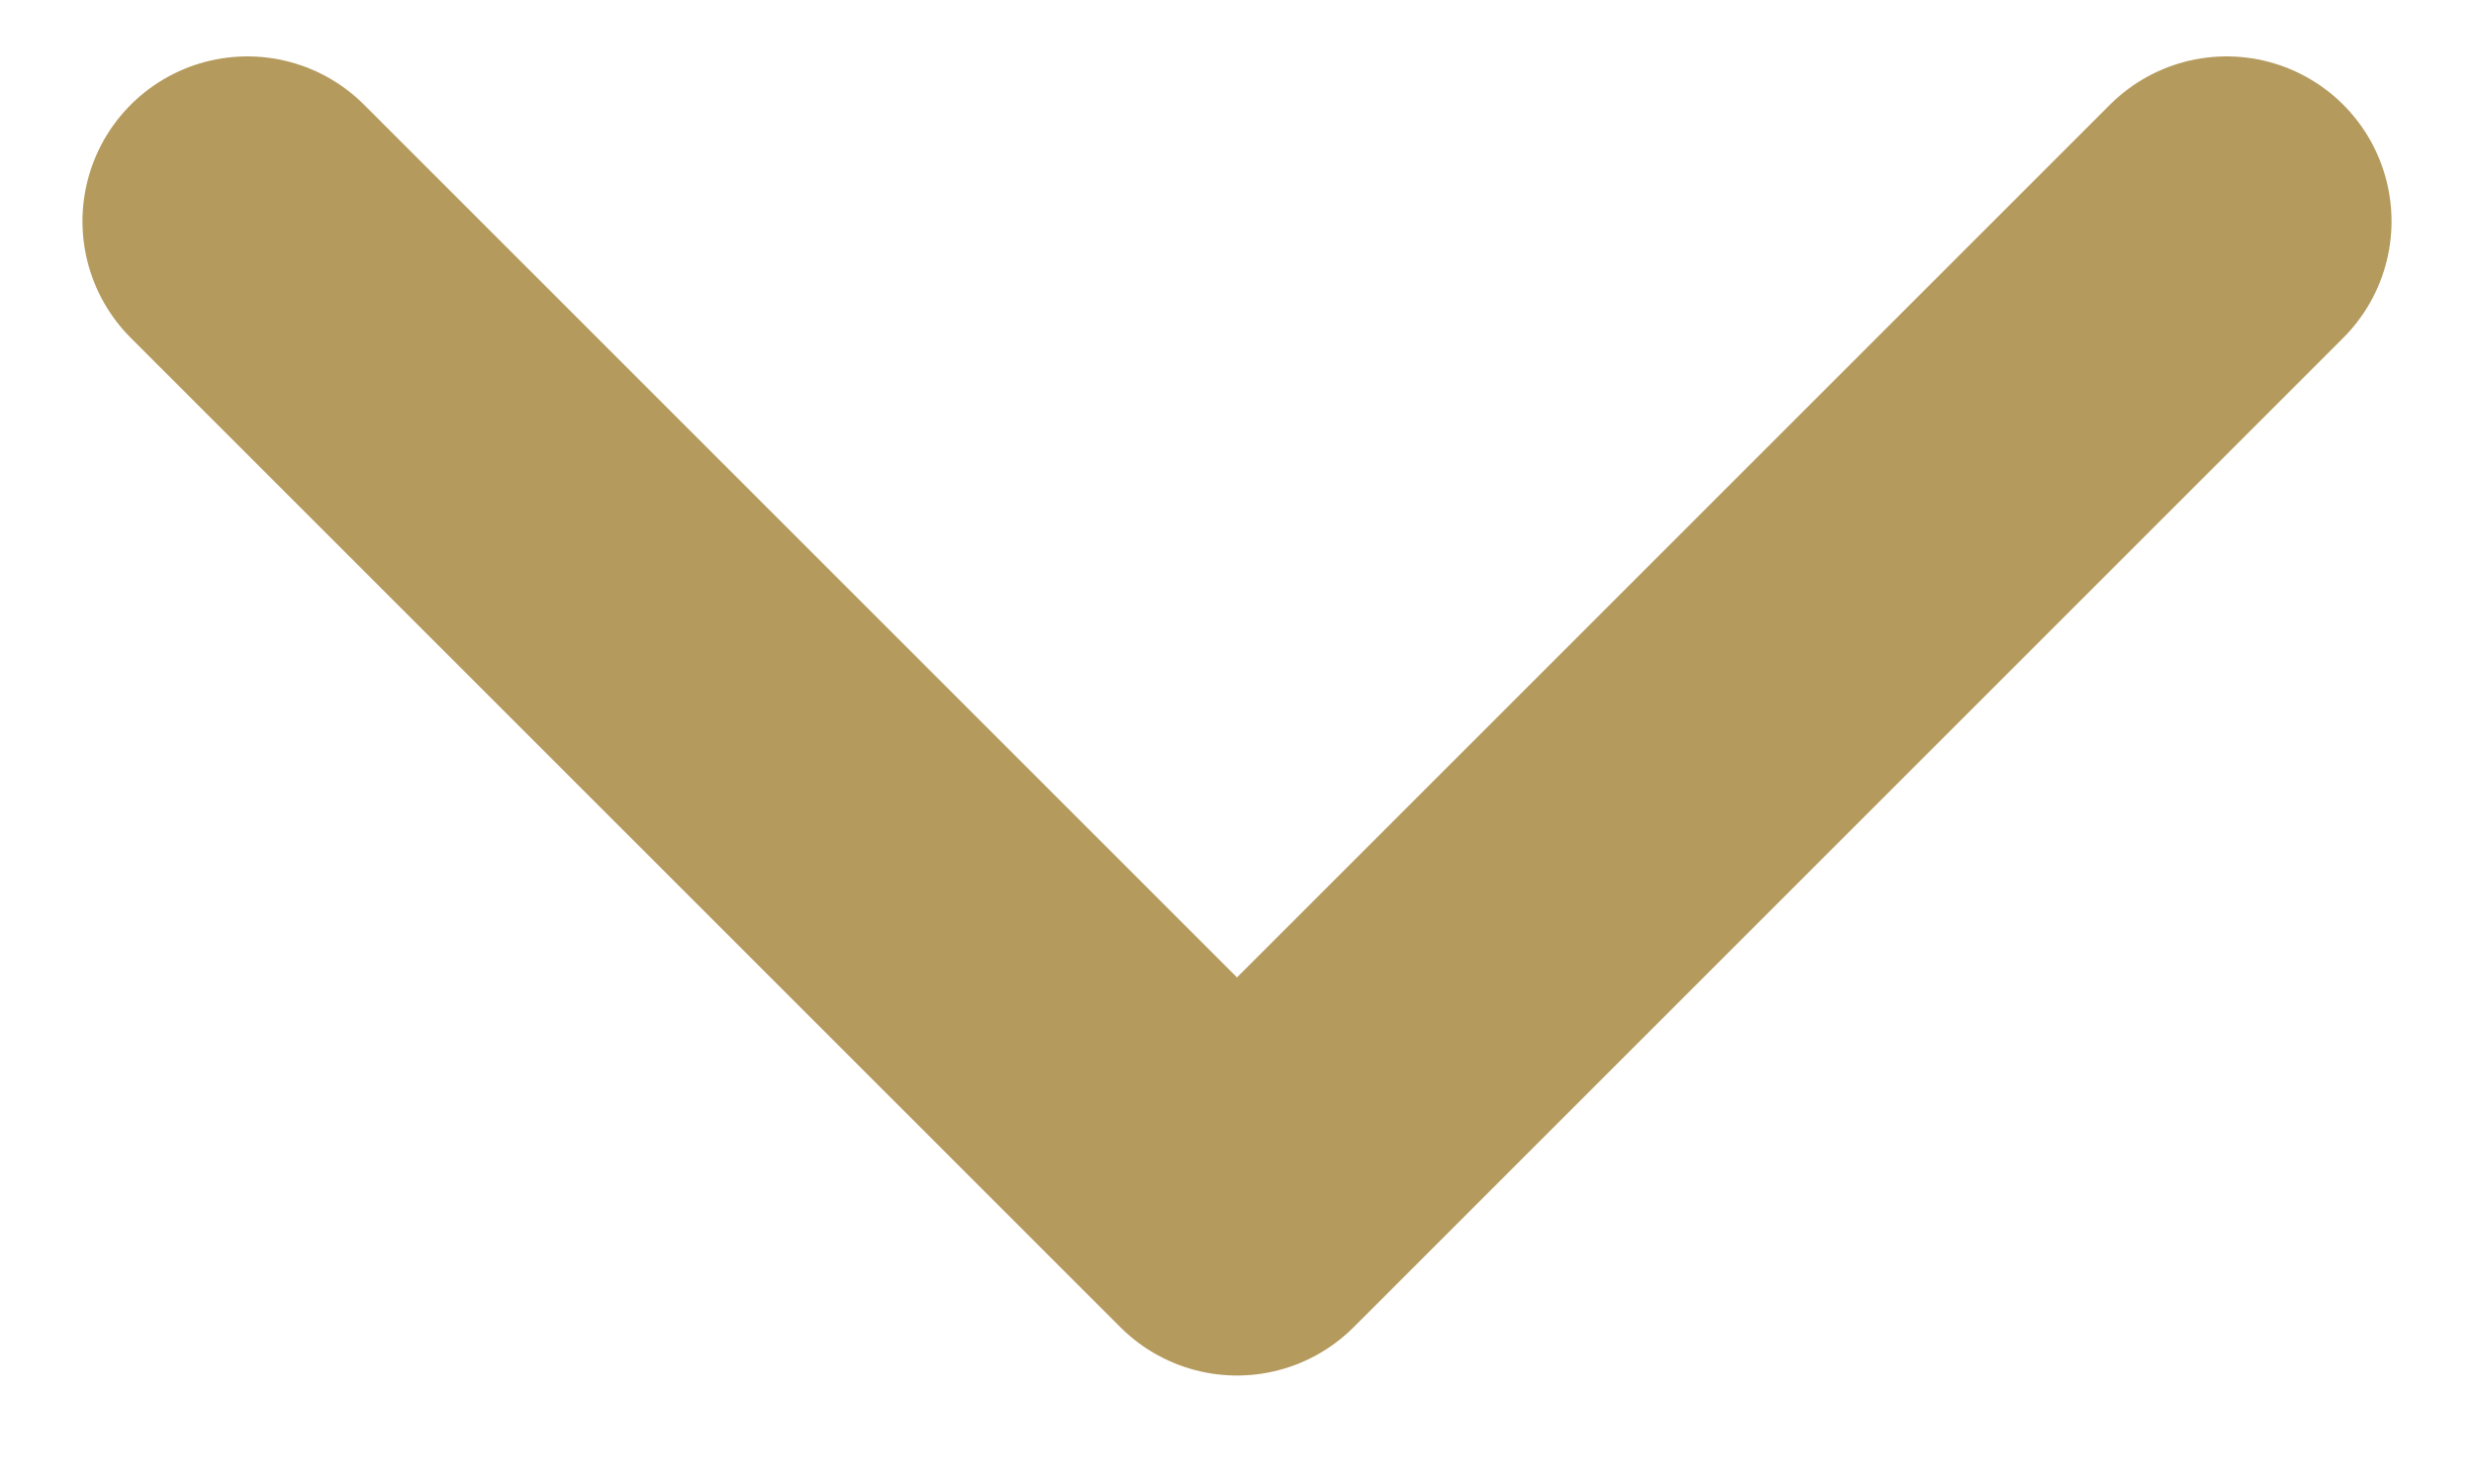 <svg width="15" height="9" viewBox="0 0 15 9" fill="none" xmlns="http://www.w3.org/2000/svg">
<path d="M1.5 1.342L7.5 7.342L13.5 1.342" stroke="#B49A5D" stroke-width="2" stroke-linecap="round" stroke-linejoin="round"/>
</svg>
